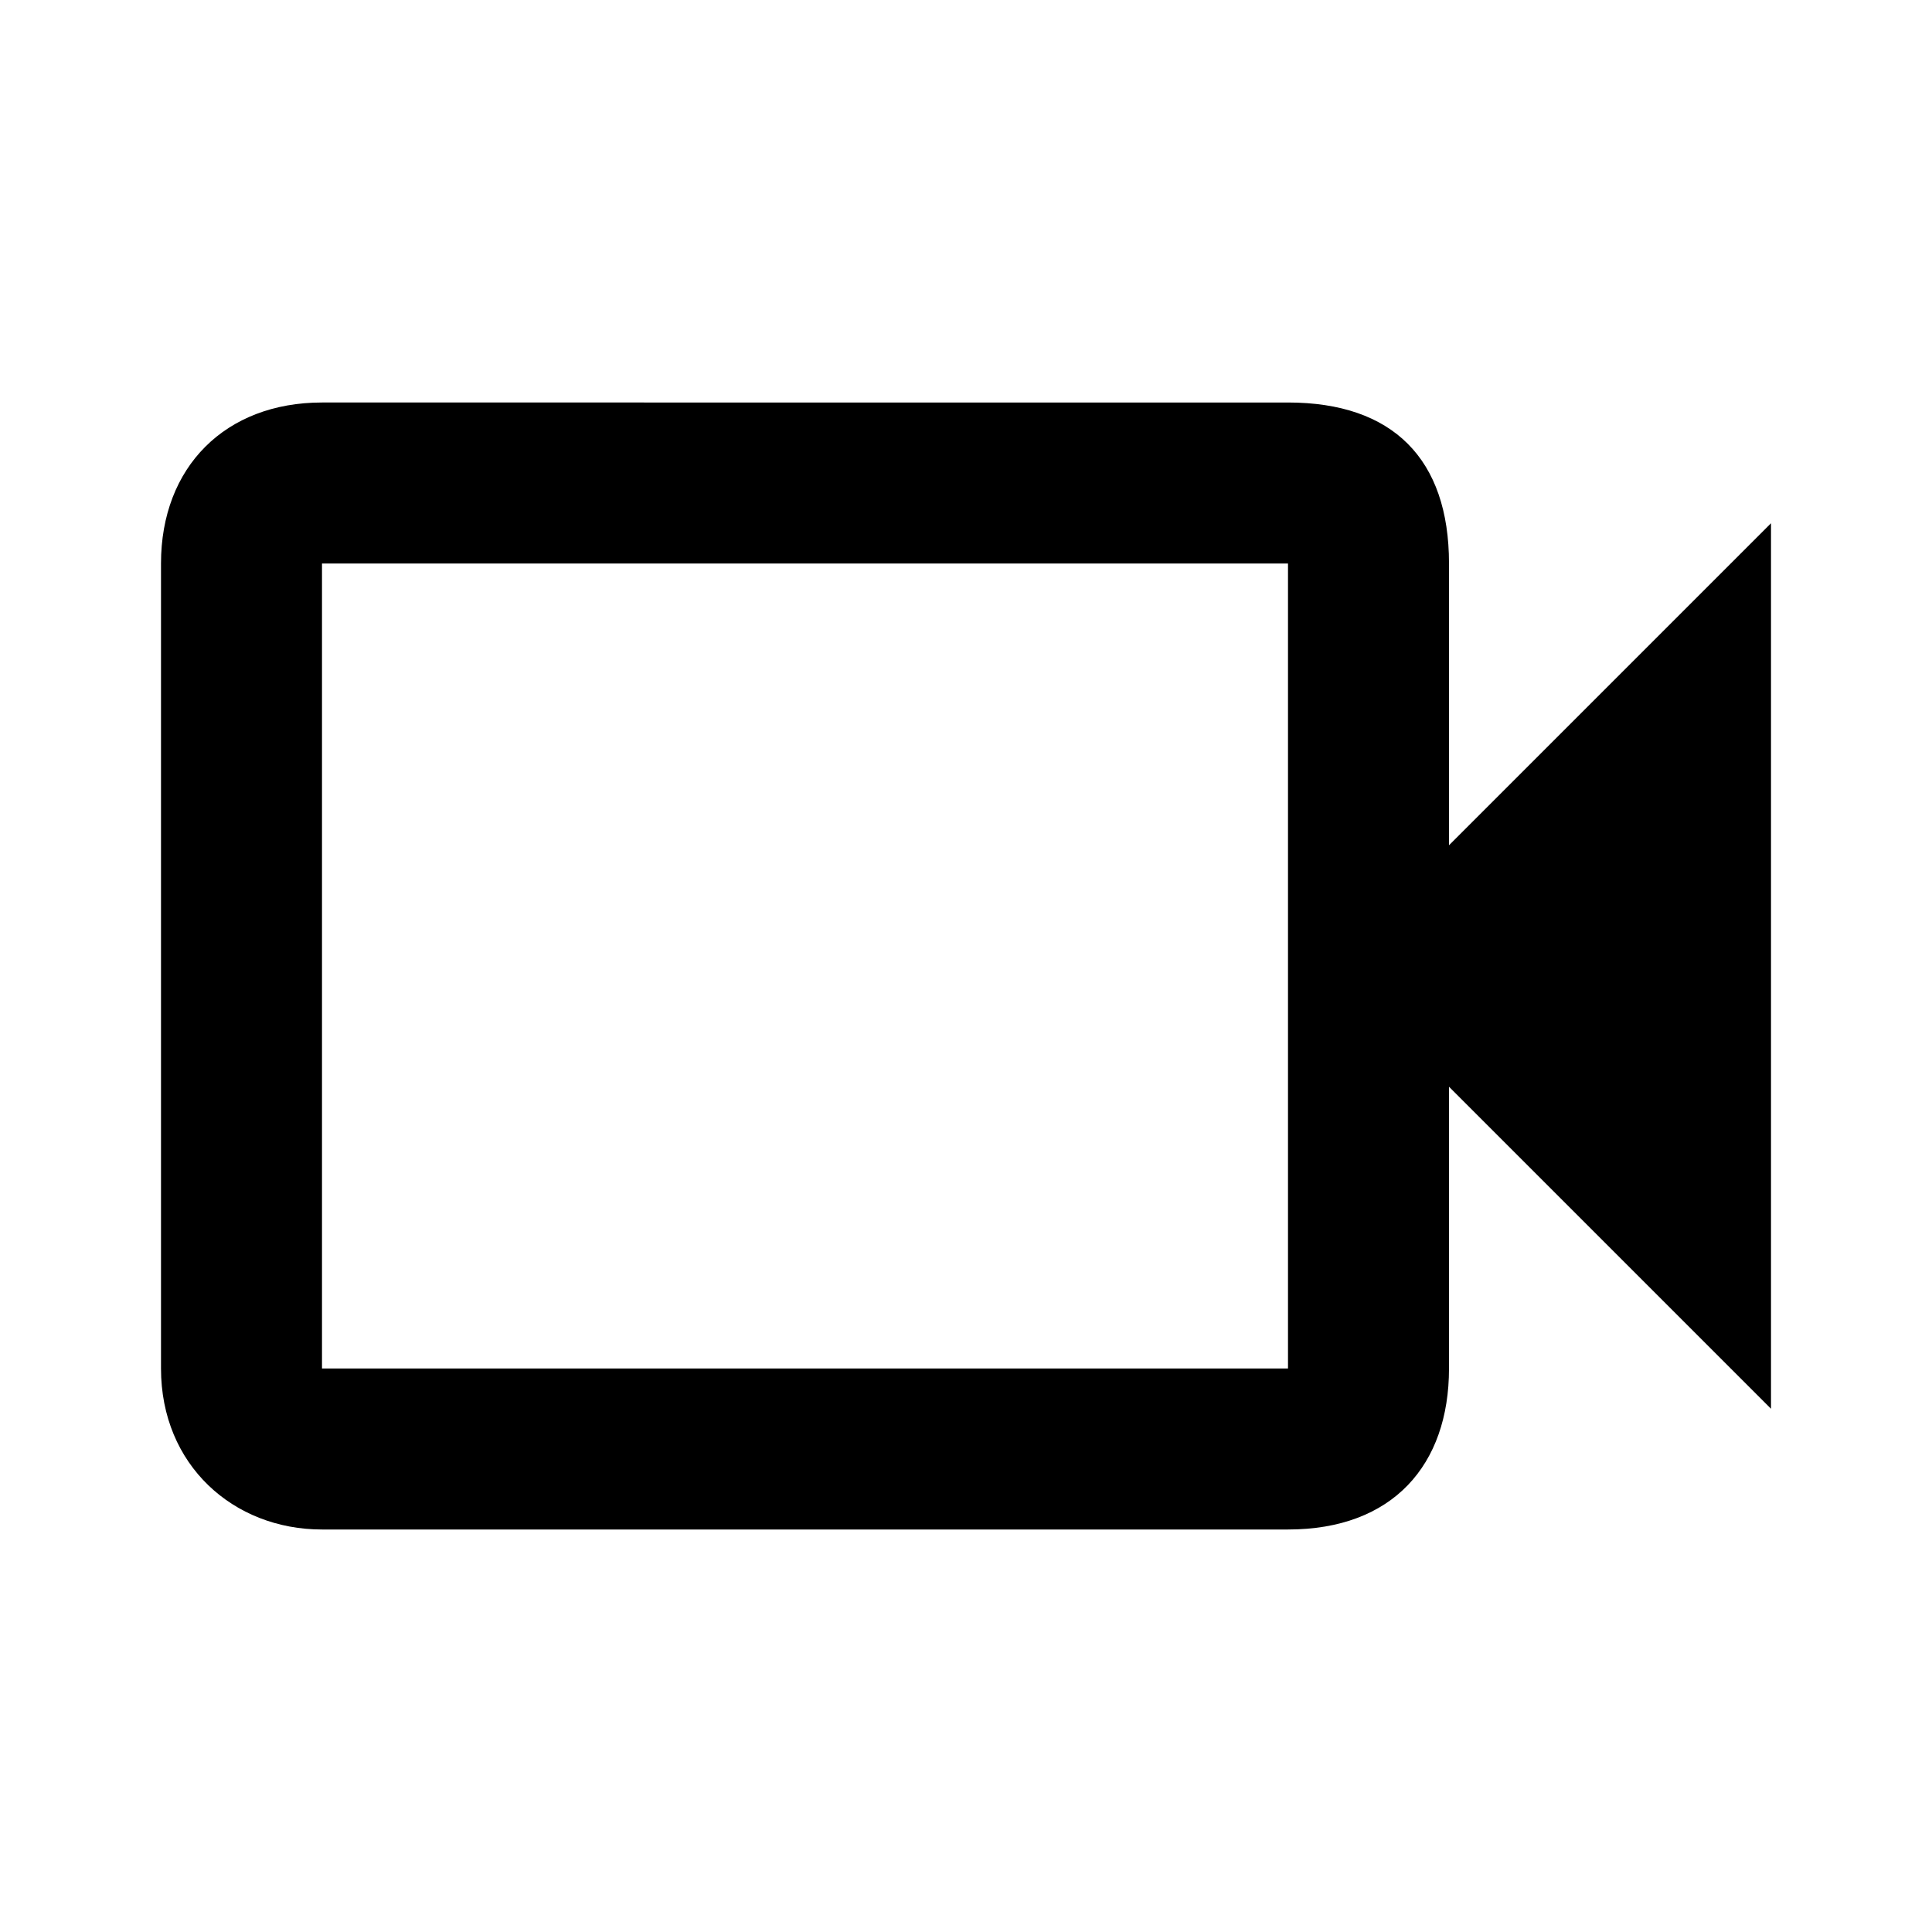 <?xml version="1.0" encoding="UTF-8"?>
<!DOCTYPE svg PUBLIC "-//W3C//DTD SVG 1.1//EN" "http://www.w3.org/Graphics/SVG/1.1/DTD/svg11.dtd">
<svg xmlns="http://www.w3.org/2000/svg" xmlns:xlink="http://www.w3.org/1999/xlink" version="1.1" width="24" height="24" viewBox="0 0 24 24"> 
    <path d="M18,10.5V7c0-1.3-0.7-2-2-2H4C2.8,5,2,5.8,2,7v10c0,1.2,0.9,2,2,2h12c1.3,0,2-0.8,2-2v-3.5l4,4v-11L18,10.5z M16,17H4V7h12
	V17z"/>
</svg>
